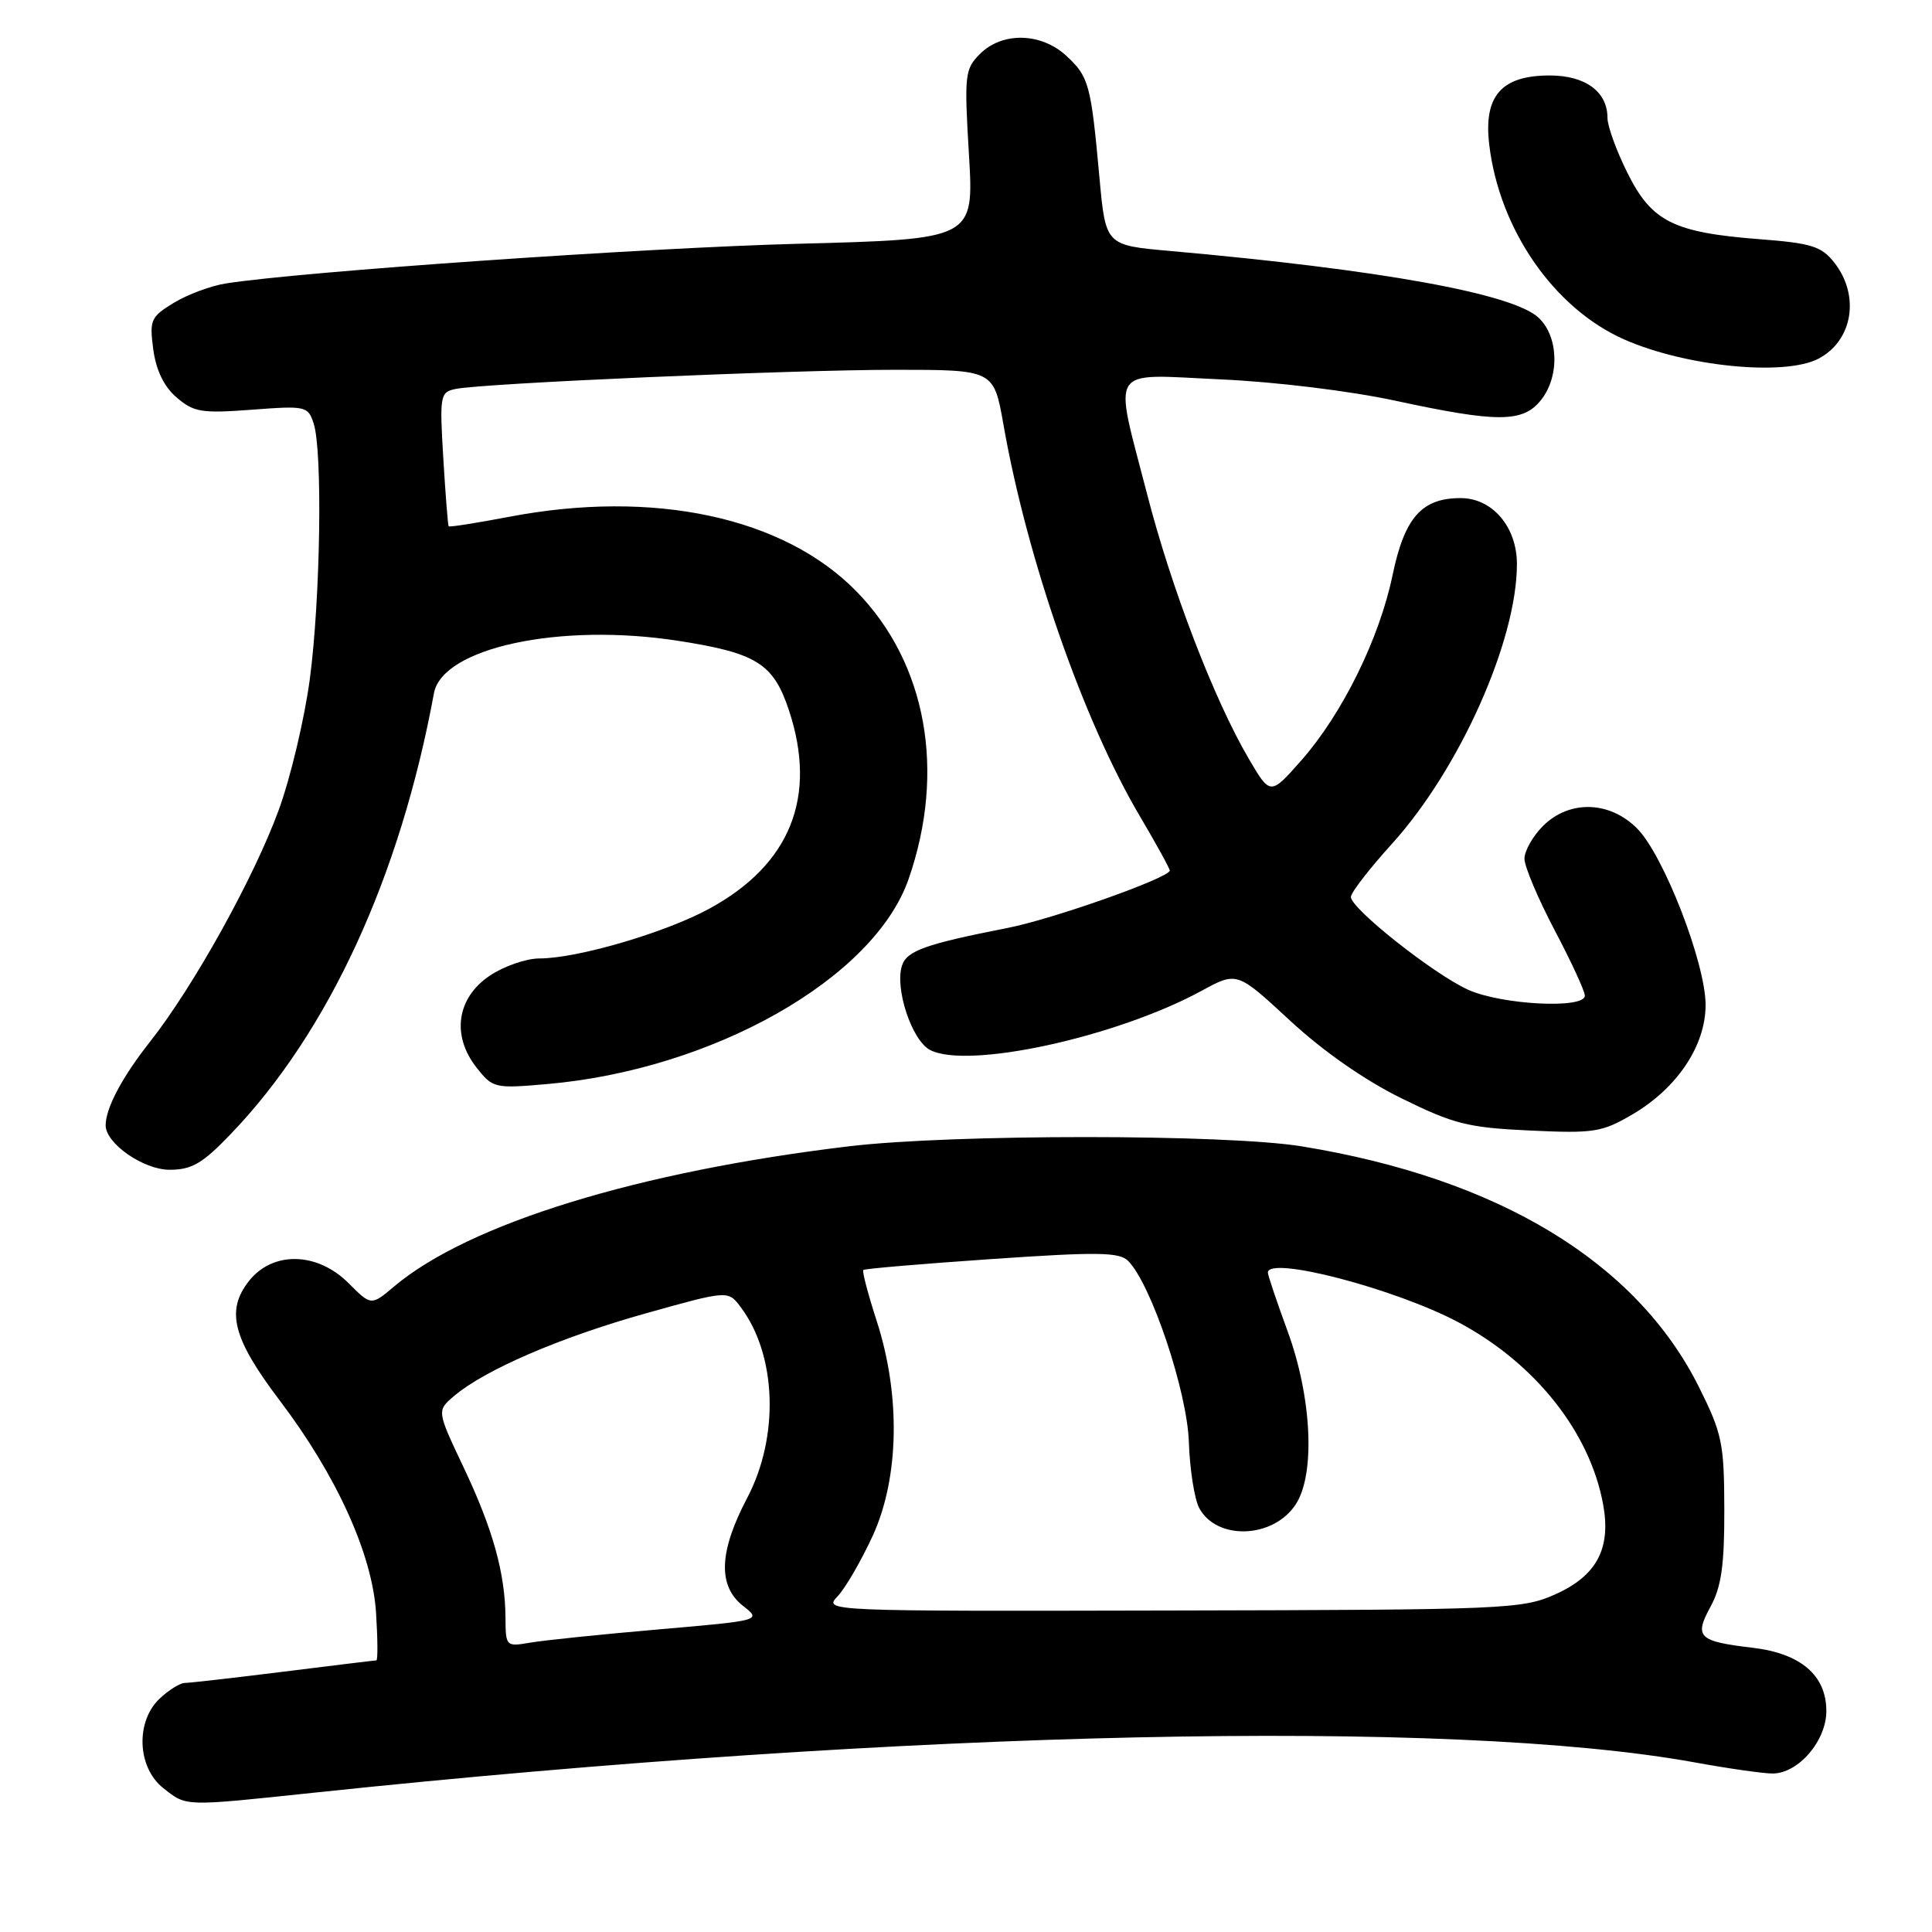 <?xml version="1.0" encoding="UTF-8" standalone="no"?>
<!DOCTYPE svg PUBLIC "-//W3C//DTD SVG 1.1//EN" "http://www.w3.org/Graphics/SVG/1.1/DTD/svg11.dtd" >
<svg xmlns="http://www.w3.org/2000/svg" xmlns:xlink="http://www.w3.org/1999/xlink" version="1.1" viewBox="0 0 256 256">
 <g >
 <path fill="currentColor"
d=" M 41.81 237.52 C 120.36 229.23 192.25 227.66 224.58 233.53 C 229.02 234.34 233.65 235.00 234.87 235.00 C 238.28 235.00 242.00 230.68 242.00 226.72 C 242.00 222.00 238.62 219.10 232.26 218.34 C 225.03 217.49 224.45 216.93 226.66 212.88 C 228.09 210.26 228.50 207.37 228.48 200.00 C 228.46 191.25 228.20 189.97 225.12 183.79 C 216.85 167.23 198.57 156.15 172.50 151.90 C 162.46 150.26 126.19 150.26 112.50 151.89 C 84.57 155.23 62.11 162.14 52.24 170.45 C 49.18 173.03 49.18 173.03 46.17 170.01 C 42.02 165.87 36.13 165.75 32.98 169.75 C 29.89 173.68 30.85 177.37 37.07 185.58 C 44.60 195.51 49.34 205.95 49.83 213.72 C 50.05 217.18 50.07 220.00 49.87 220.01 C 49.66 220.01 44.12 220.69 37.54 221.51 C 30.96 222.33 25.08 223.00 24.48 223.00 C 23.87 223.00 22.39 223.92 21.19 225.04 C 17.93 228.07 18.17 234.20 21.63 236.93 C 24.78 239.40 24.18 239.38 41.81 237.52 Z  M 30.59 150.25 C 43.54 136.75 53.02 116.17 57.50 91.86 C 58.61 85.83 74.19 82.48 89.85 84.91 C 100.24 86.52 102.48 87.92 104.53 94.09 C 108.34 105.57 104.74 114.56 93.98 120.41 C 88.14 123.59 76.49 127.00 71.47 127.00 C 69.72 127.00 66.77 128.03 64.90 129.28 C 60.52 132.22 59.80 137.20 63.13 141.44 C 65.29 144.19 65.54 144.25 72.43 143.65 C 94.46 141.75 115.80 129.66 120.39 116.49 C 125.36 102.20 122.78 87.88 113.50 78.38 C 103.87 68.51 86.62 64.81 67.41 68.49 C 63.14 69.30 59.55 69.87 59.45 69.74 C 59.35 69.61 59.03 65.56 58.74 60.74 C 58.24 52.39 58.32 51.96 60.36 51.54 C 64.05 50.78 104.89 49.00 118.59 49.00 C 131.68 49.00 131.68 49.00 132.96 56.25 C 136.09 74.08 143.57 95.54 151.05 108.17 C 153.22 111.85 155.00 115.08 155.00 115.35 C 155.00 116.30 139.50 121.79 133.50 122.96 C 122.61 125.10 120.14 125.98 119.51 127.97 C 118.55 131.00 120.82 137.83 123.21 139.11 C 128.13 141.74 147.88 137.45 159.21 131.29 C 163.91 128.73 163.91 128.73 170.92 135.22 C 175.31 139.29 180.85 143.15 185.72 145.54 C 192.64 148.95 194.52 149.42 202.71 149.80 C 211.20 150.20 212.26 150.03 216.28 147.68 C 222.23 144.20 226.00 138.56 226.00 133.16 C 226.00 127.63 220.43 113.27 216.91 109.76 C 213.26 106.11 207.93 105.98 204.45 109.45 C 203.10 110.80 202.00 112.75 202.00 113.79 C 202.00 114.82 203.80 119.08 206.00 123.26 C 208.20 127.43 210.00 131.33 210.00 131.93 C 210.00 133.72 198.92 133.15 194.50 131.13 C 189.89 129.02 179.00 120.39 179.00 118.85 C 179.00 118.28 181.45 115.11 184.45 111.80 C 193.41 101.89 201.00 84.90 201.00 74.74 C 201.00 69.81 197.74 66.00 193.54 66.00 C 188.39 66.00 186.11 68.57 184.52 76.22 C 182.77 84.62 177.88 94.55 172.48 100.70 C 168.33 105.41 168.33 105.41 165.48 100.56 C 160.87 92.70 155.23 78.01 152.01 65.52 C 147.54 48.19 146.64 49.59 161.75 50.27 C 169.07 50.60 178.97 51.81 185.00 53.12 C 198.40 56.01 201.77 56.00 204.15 53.06 C 206.69 49.93 206.54 44.58 203.86 42.09 C 200.44 38.90 182.96 35.74 155.00 33.25 C 146.50 32.50 146.50 32.50 145.68 23.50 C 144.56 11.18 144.29 10.17 141.31 7.41 C 137.97 4.31 132.81 4.19 129.86 7.14 C 127.84 9.16 127.76 9.90 128.39 20.48 C 129.06 31.69 129.06 31.69 105.78 32.30 C 85.27 32.84 39.88 35.99 29.92 37.56 C 27.95 37.87 24.85 39.02 23.04 40.12 C 19.97 41.99 19.79 42.40 20.31 46.31 C 20.69 49.08 21.73 51.24 23.41 52.67 C 25.67 54.62 26.72 54.79 33.36 54.29 C 40.52 53.75 40.81 53.81 41.56 56.11 C 42.76 59.77 42.46 79.38 41.05 90.00 C 40.35 95.22 38.51 103.00 36.95 107.28 C 33.70 116.22 25.62 130.77 19.89 138.02 C 16.20 142.69 14.00 146.83 14.00 149.11 C 14.00 151.52 19.01 155.00 22.47 155.00 C 25.42 155.00 26.82 154.18 30.59 150.25 Z  M 240.93 47.54 C 245.50 45.17 246.50 39.18 243.05 34.79 C 241.35 32.63 240.03 32.22 233.10 31.69 C 221.75 30.81 218.85 29.36 215.65 22.92 C 214.19 20.00 213.00 16.72 213.00 15.63 C 213.00 12.15 210.07 10.00 205.35 10.00 C 198.94 10.00 196.57 12.71 197.33 19.15 C 198.66 30.40 205.92 40.88 215.22 44.98 C 223.35 48.57 236.42 49.87 240.93 47.54 Z  M 66.98 214.36 C 66.94 208.45 65.30 202.58 61.41 194.39 C 57.87 186.92 57.87 186.92 60.19 184.96 C 64.26 181.51 74.20 177.22 85.49 174.05 C 96.47 170.97 96.47 170.97 98.13 173.18 C 102.92 179.52 103.29 190.35 99.00 198.50 C 95.26 205.61 95.09 210.14 98.46 212.79 C 100.91 214.72 100.91 214.72 87.21 215.91 C 79.67 216.56 72.04 217.35 70.25 217.66 C 67.05 218.21 67.00 218.16 66.98 214.36 Z  M 111.00 211.50 C 112.04 210.40 114.12 206.80 115.64 203.50 C 119.15 195.83 119.36 184.91 116.17 175.04 C 115.02 171.49 114.22 168.45 114.39 168.28 C 114.56 168.11 122.22 167.46 131.41 166.83 C 145.53 165.86 148.33 165.91 149.50 167.09 C 152.56 170.21 157.31 184.39 157.53 191.08 C 157.65 194.69 158.27 198.63 158.90 199.82 C 161.22 204.15 168.72 203.88 171.69 199.34 C 174.31 195.35 173.83 185.16 170.61 176.38 C 169.17 172.46 168.00 168.97 168.00 168.63 C 168.00 166.35 184.89 170.76 193.29 175.23 C 203.43 180.64 210.69 189.79 212.43 199.38 C 213.49 205.20 211.56 208.81 206.08 211.26 C 201.69 213.22 199.55 213.31 155.31 213.40 C 109.14 213.50 109.12 213.50 111.00 211.50 Z "/>
</g>
</svg>